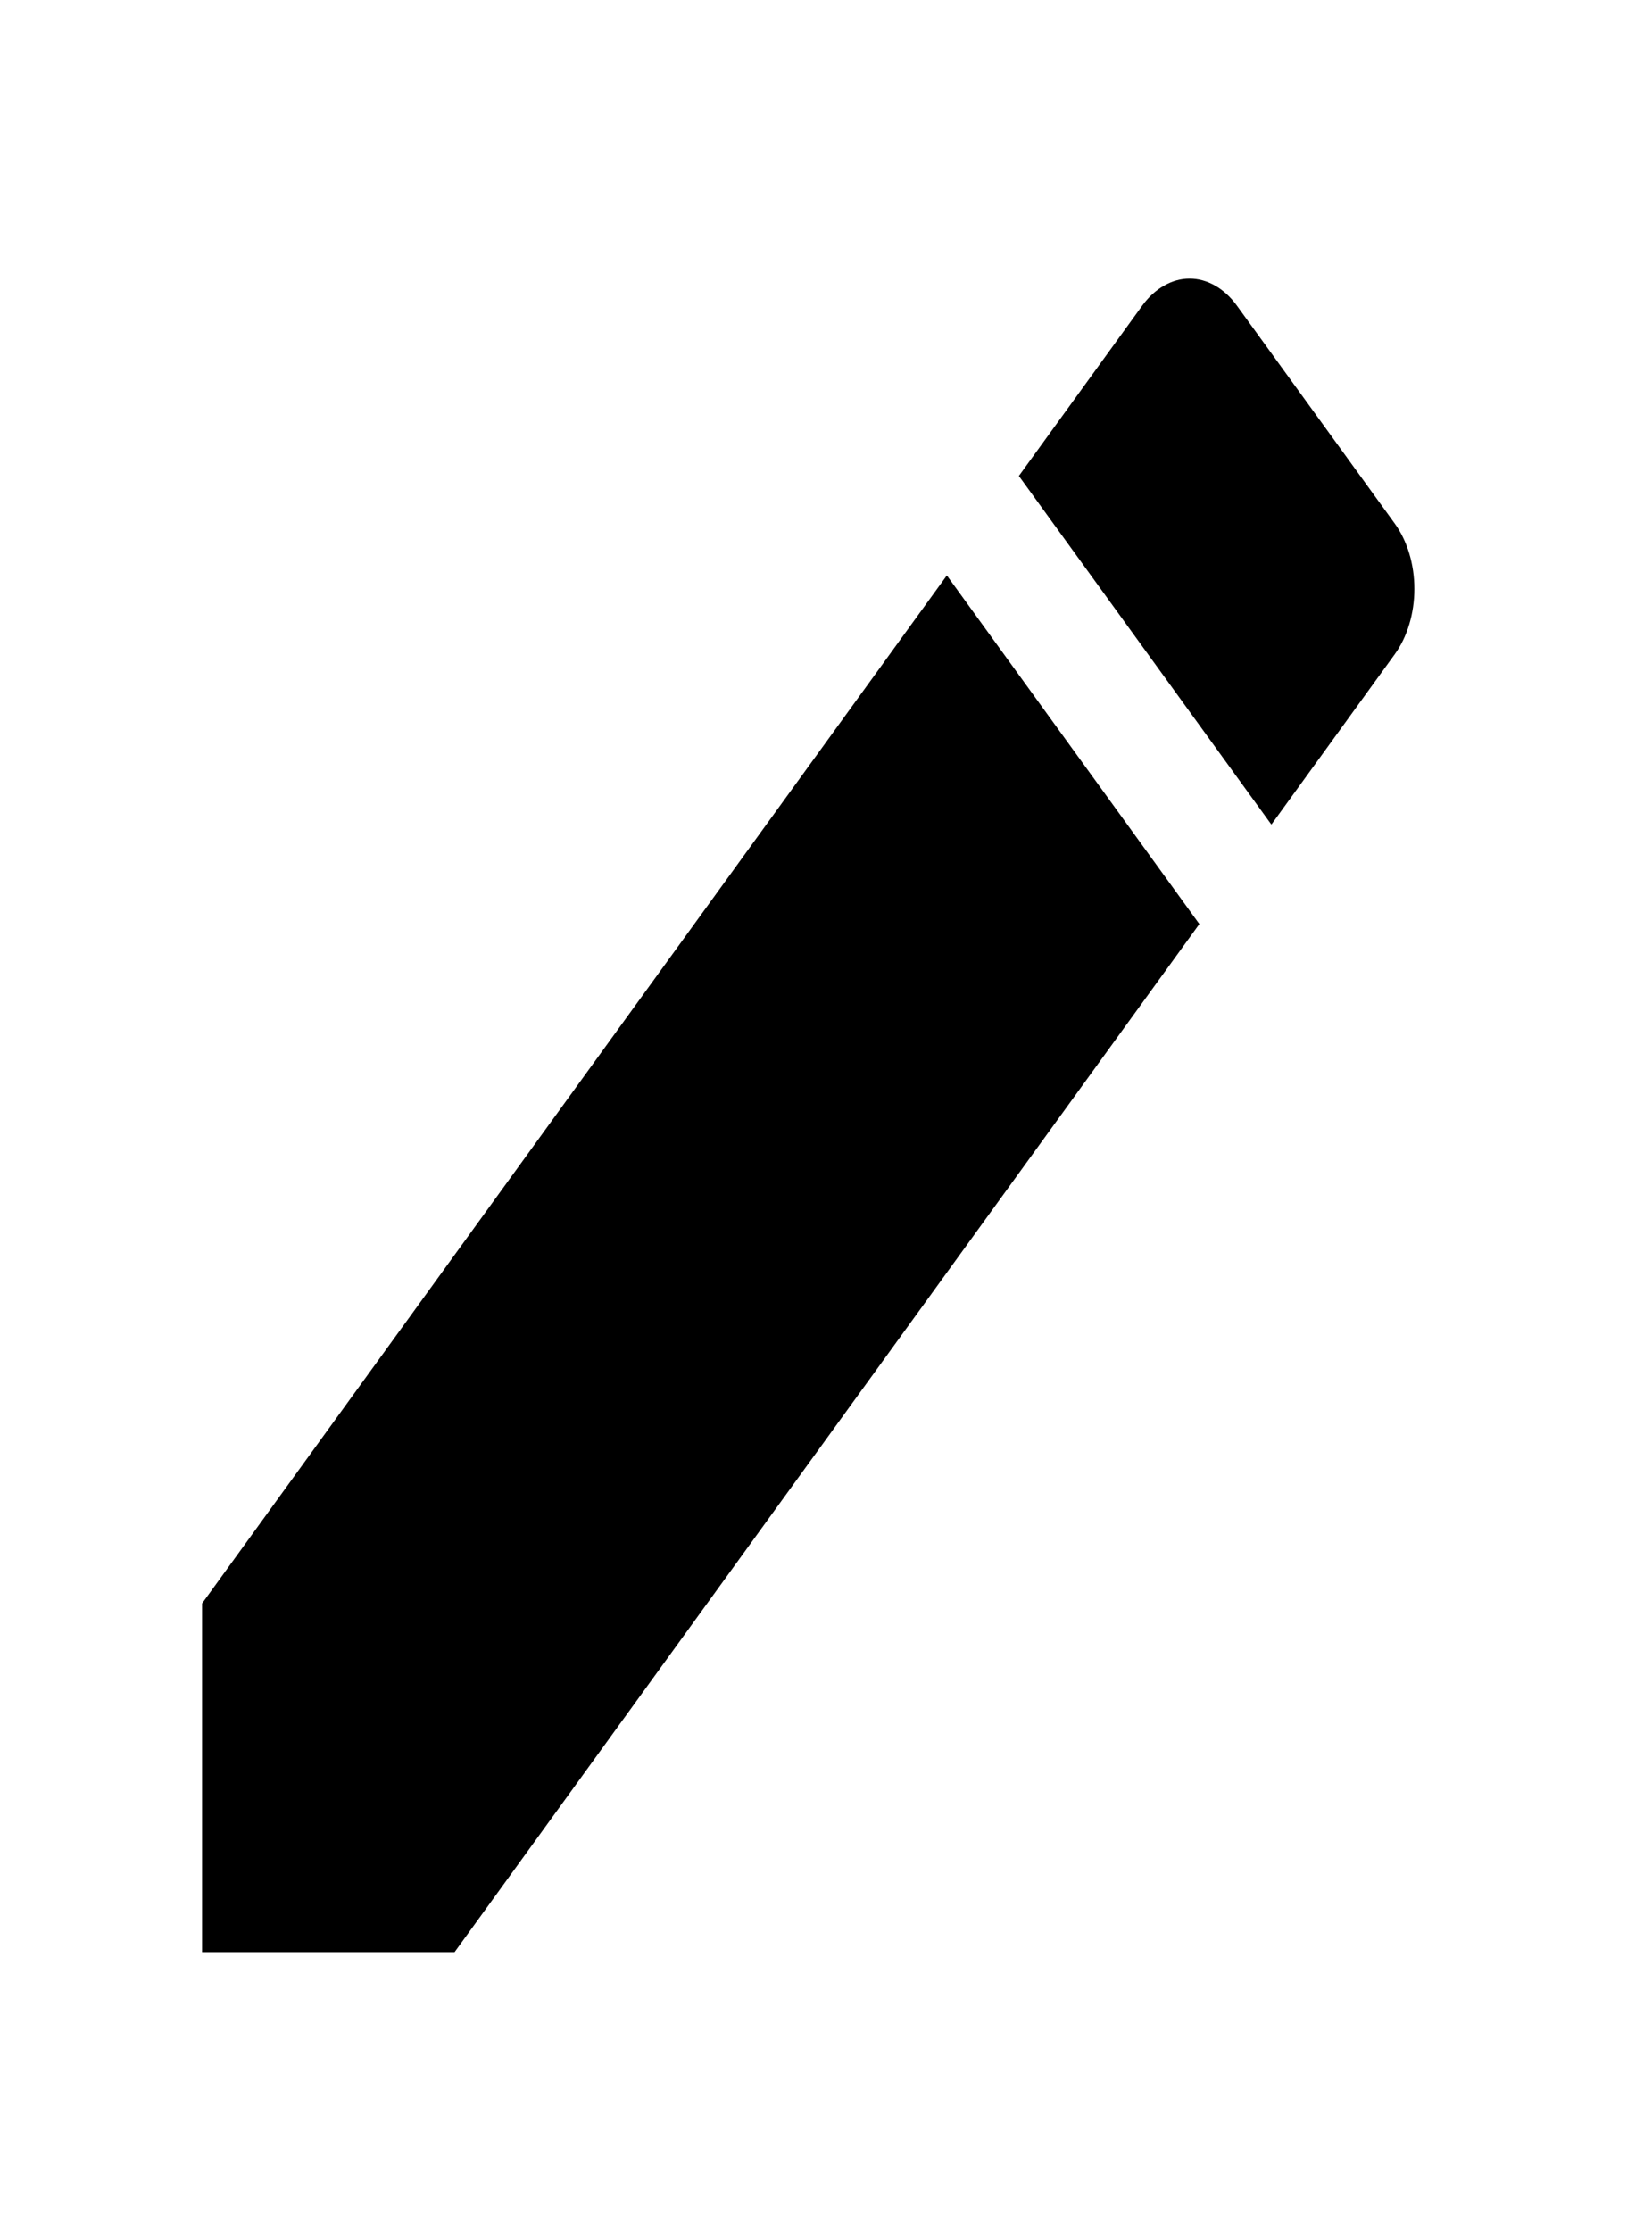 <svg width="20" height="27" viewBox="0 0 20 27" fill="none" xmlns="http://www.w3.org/2000/svg">
<path d="M2.446 19.406V23.625H5.503L14.52 11.183L11.463 6.964L2.446 19.406ZM16.884 7.92C16.96 7.816 17.02 7.692 17.061 7.556C17.102 7.42 17.123 7.274 17.123 7.127C17.123 6.98 17.102 6.834 17.061 6.698C17.02 6.562 16.96 6.438 16.884 6.334L14.976 3.701C14.901 3.597 14.811 3.514 14.713 3.458C14.614 3.401 14.508 3.372 14.402 3.372C14.295 3.372 14.189 3.401 14.091 3.458C13.992 3.514 13.902 3.597 13.827 3.701L12.335 5.76L15.392 9.979L16.884 7.92Z" fill="black"/>
</svg>
